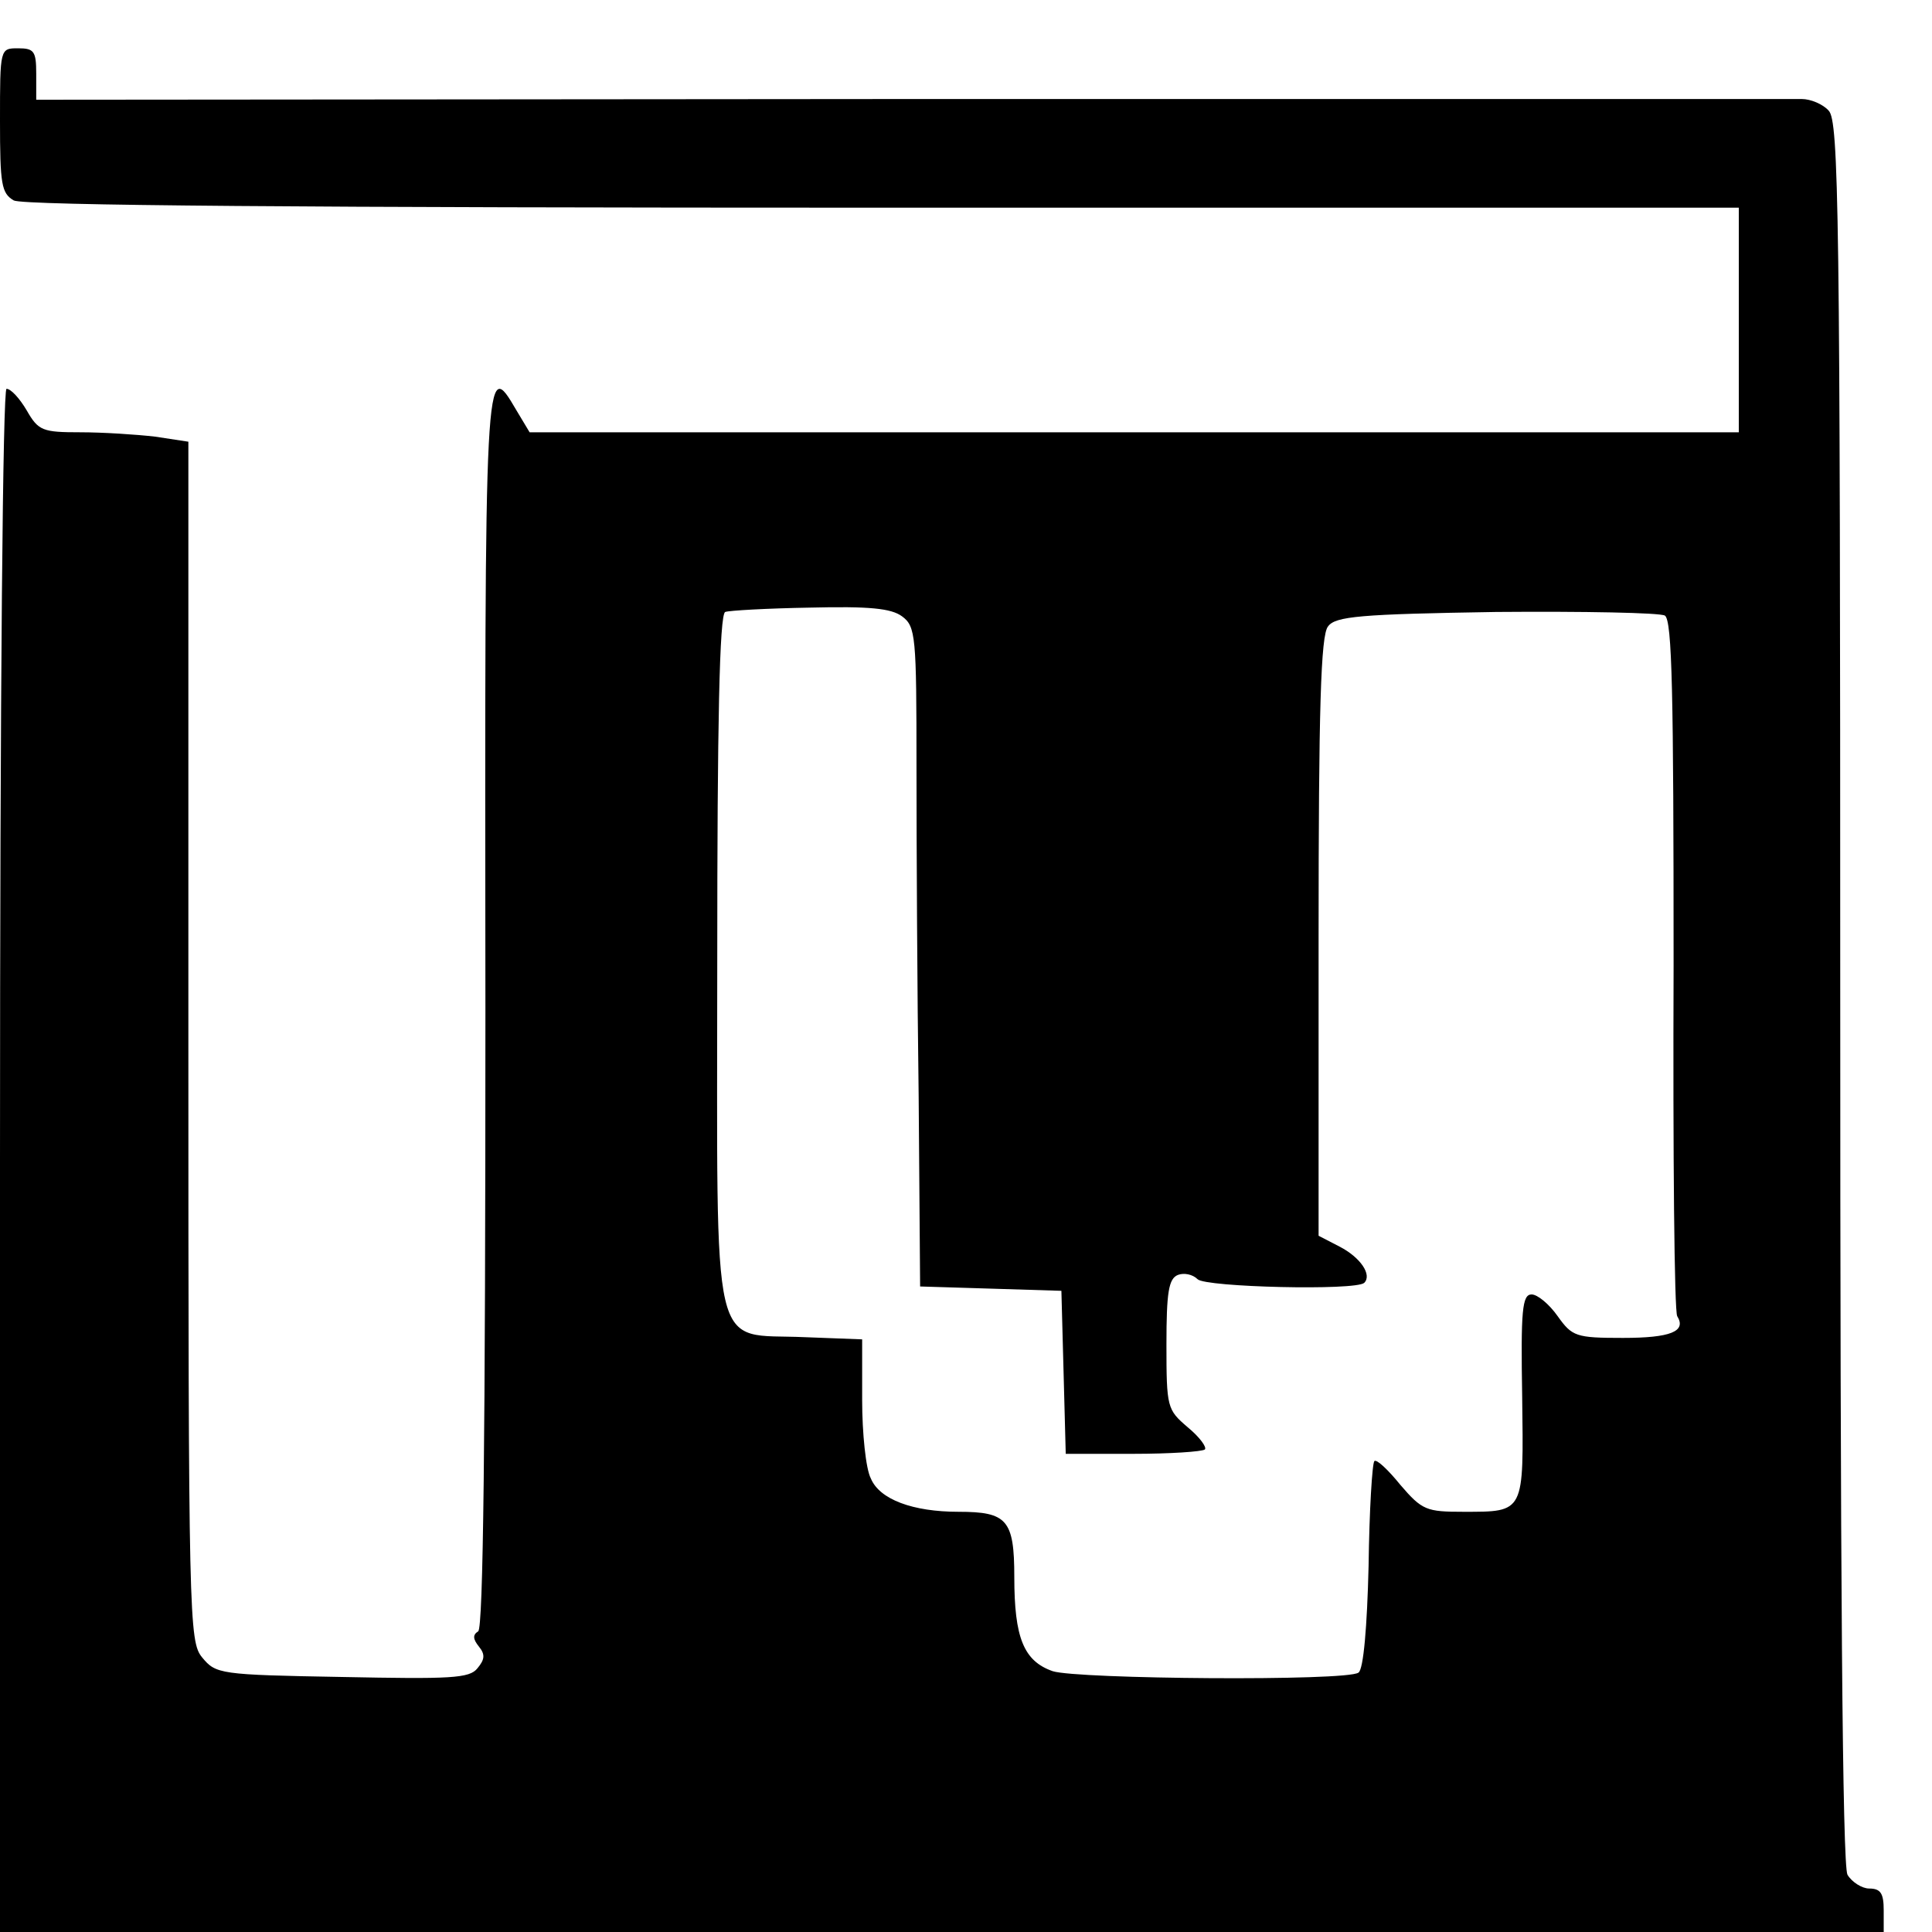 <?xml version="1.0" standalone="no"?>
<!DOCTYPE svg PUBLIC "-//W3C//DTD SVG 20010904//EN"
 "http://www.w3.org/TR/2001/REC-SVG-20010904/DTD/svg10.dtd">
<svg version="1.0" xmlns="http://www.w3.org/2000/svg"
 width="16pt" height="16pt" viewBox="0 0 16 16"
 preserveAspectRatio="xMidYMid meet">
<g transform="translate(0,16) scale(0.006,-0.006)"
fill="#000000" stroke="none">
<path d="M0 2500 c0 -88 2 -100 19 -110 13 -7 406 -10 1200 -10 l1181 0 0
-155 0 -155 -834 0 -835 0 -18 30 c-44 75 -44 76 -43 -827 0 -595 -3 -854 -10
-858 -8 -5 -7 -11 1 -21 9 -11 8 -18 -2 -30 -11 -14 -37 -15 -187 -12 -169 3
-174 4 -193 27 -18 22 -19 51 -19 851 l0 827 -46 7 c-26 3 -72 6 -103 6 -52 0
-58 2 -74 30 -10 17 -22 30 -28 30 -5 0 -9 -404 -9 -1065 l0 -1065 1300 0
1300 0 0 30 c0 23 -4 30 -20 30 -10 0 -24 9 -30 19 -7 13 -10 412 -10 1220 0
1077 -2 1201 -16 1215 -8 9 -25 16 -37 16 -12 0 -565 0 -1229 0 l-1208 -1 0
36 c0 31 -3 35 -25 35 -25 0 -25 0 -25 -100z m1245 -684 c19 -14 20 -27 20
-208 0 -106 1 -311 3 -455 l2 -262 98 -3 97 -3 3 -112 3 -113 93 0 c51 0 95 3
99 6 3 3 -7 17 -24 31 -28 24 -29 27 -29 114 0 72 3 91 16 96 8 3 20 1 27 -6
11 -11 218 -16 230 -5 11 11 -5 35 -34 50 l-29 15 0 412 c0 315 3 417 13 429
10 14 44 17 232 20 121 1 226 -1 233 -5 10 -7 12 -106 12 -483 -1 -260 1 -478
5 -484 13 -21 -9 -30 -75 -30 -65 0 -70 2 -90 30 -12 17 -28 30 -36 30 -13 0
-15 -22 -13 -141 2 -161 4 -159 -81 -159 -51 0 -57 2 -87 37 -17 21 -33 36
-36 33 -3 -3 -7 -68 -8 -145 -2 -83 -7 -143 -14 -147 -16 -12 -388 -9 -422 2
-40 14 -53 46 -53 130 0 79 -10 90 -77 90 -63 0 -109 17 -121 46 -7 13 -12 63
-12 108 l0 84 -79 3 c-132 6 -121 -41 -121 520 0 326 3 478 11 481 5 2 58 5
117 6 82 2 112 -1 127 -12z"/>
</g>
</svg>
